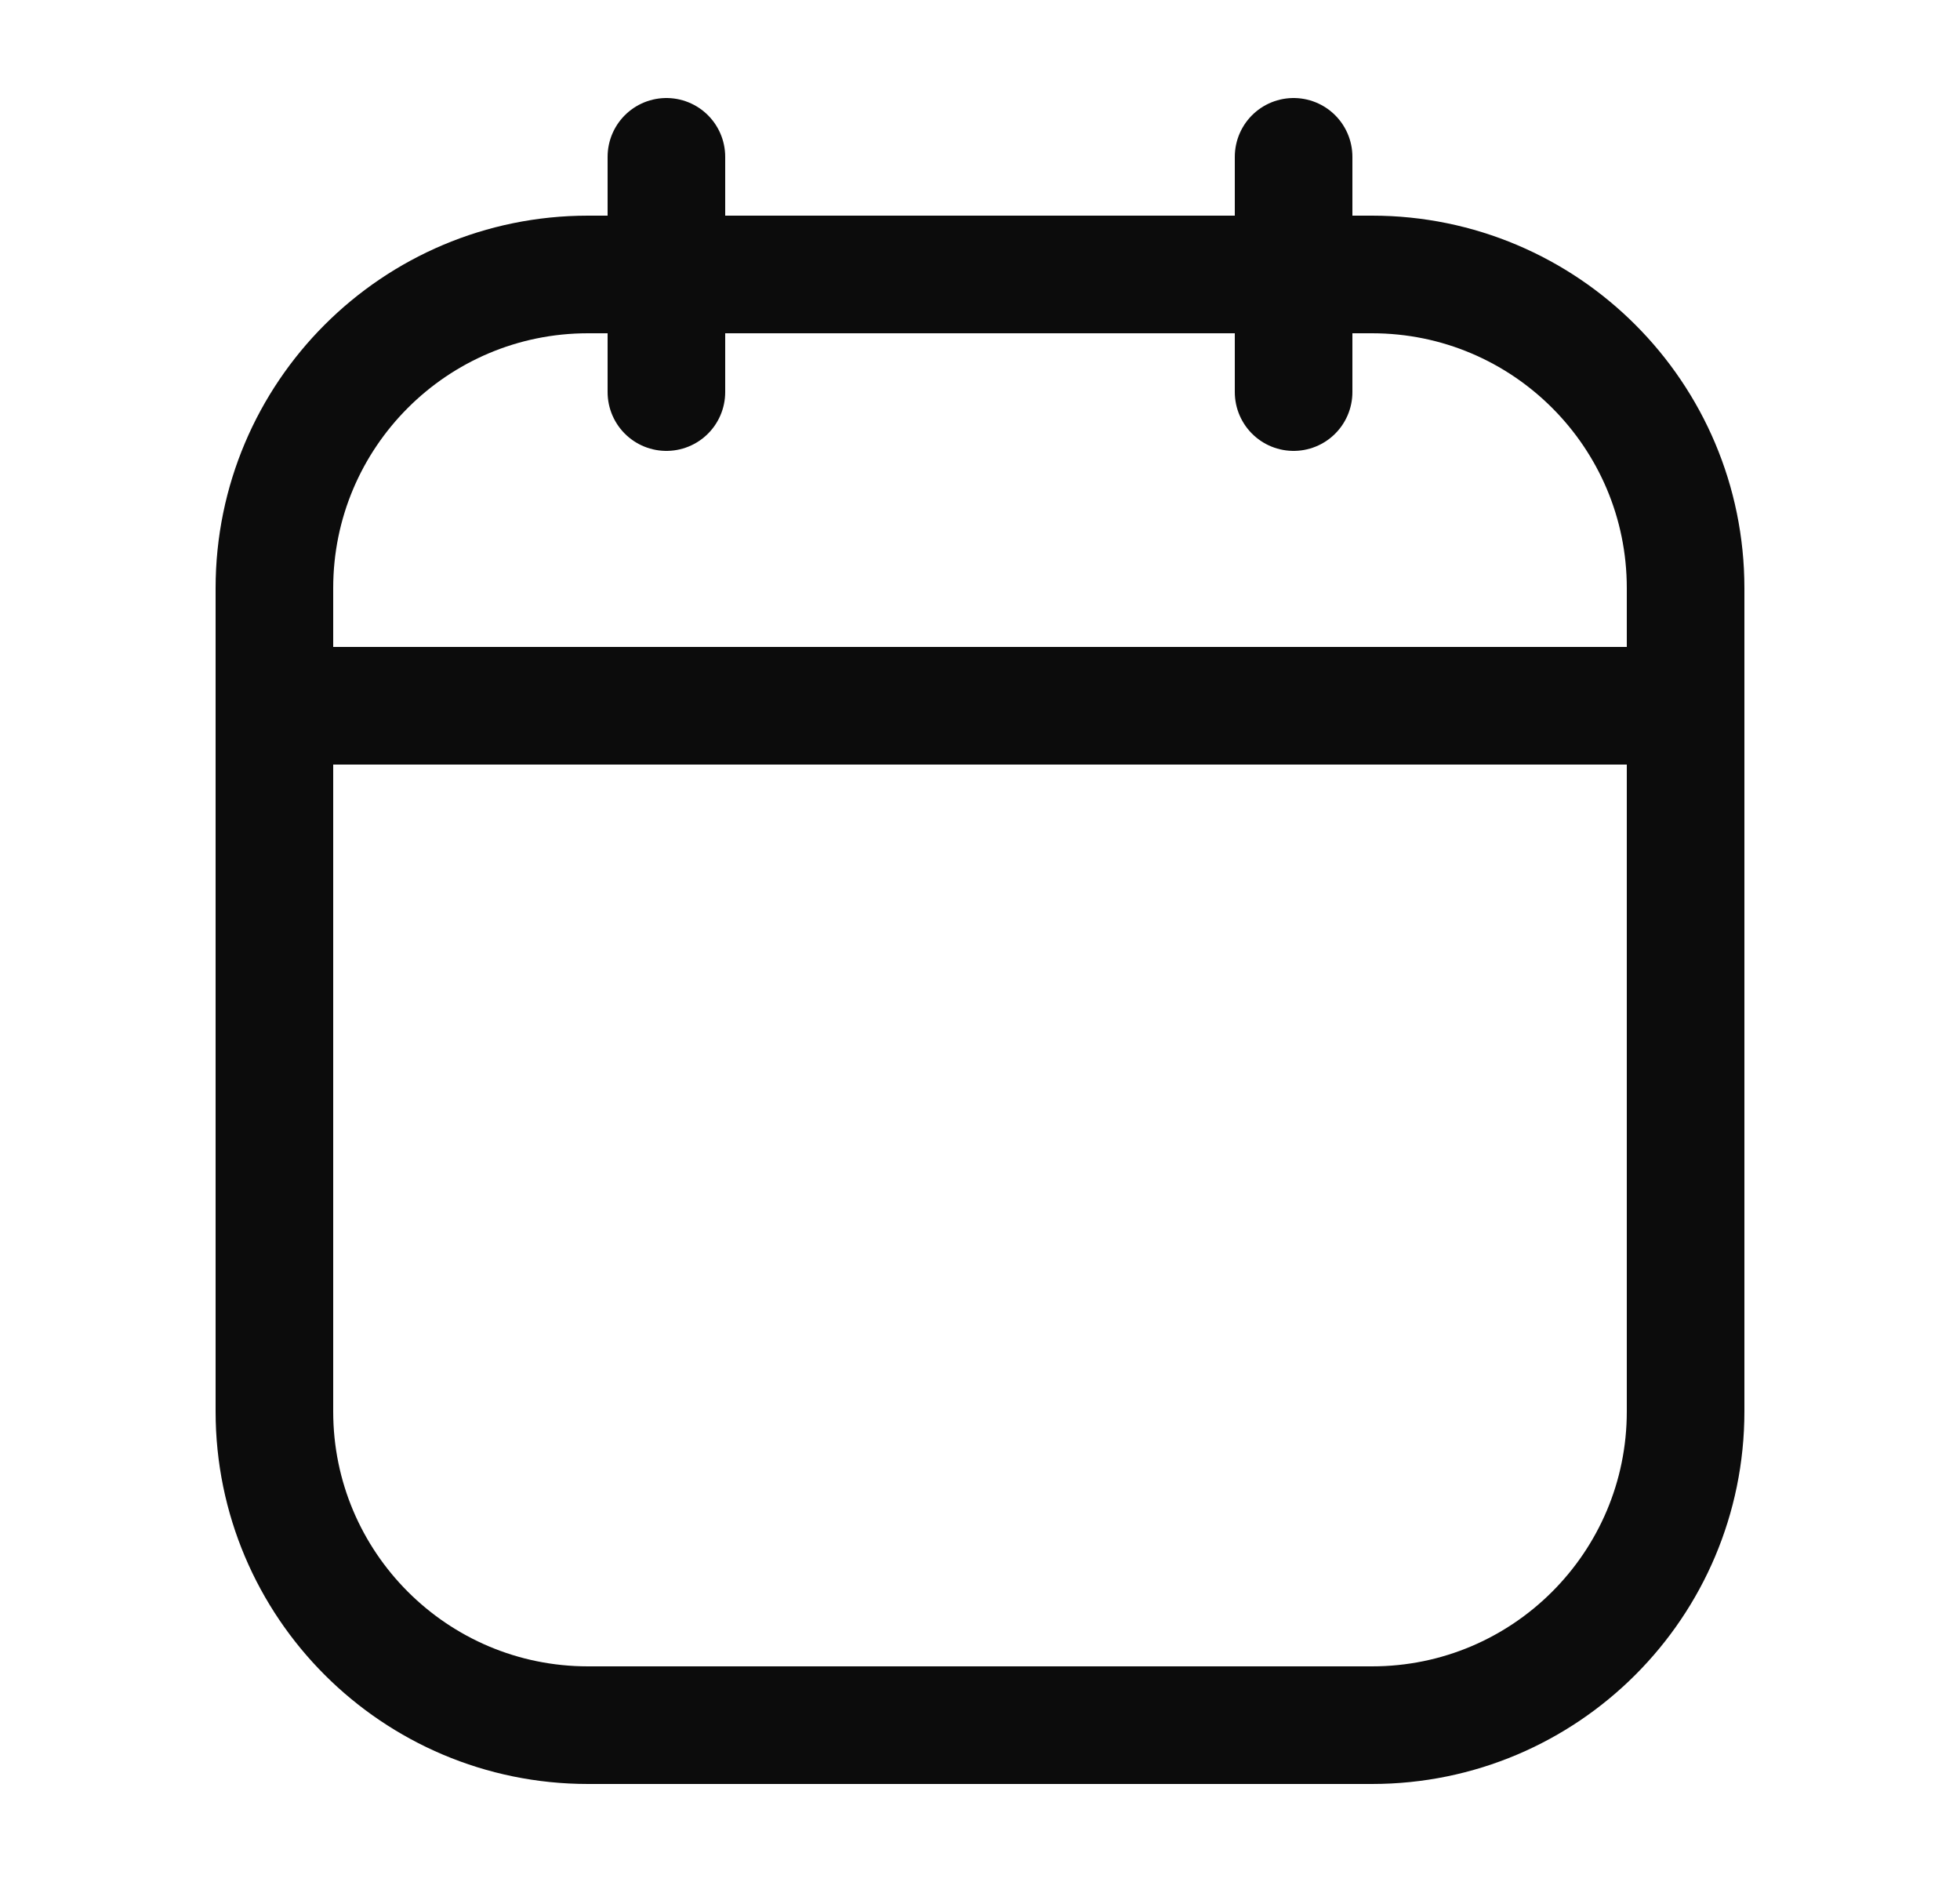 <svg width="25" height="24" viewBox="0 0 25 24" fill="none" xmlns="http://www.w3.org/2000/svg">
<path d="M16.5 2V5" stroke="#0C0C0C" stroke-width="1.5" stroke-linecap="round"/>
<path d="M8.5 2V5" stroke="#0C0C0C" stroke-width="1.5" stroke-linecap="round"/>
<path d="M3.5 7.5C3.5 5.291 5.291 3.5 7.5 3.5H17.5C19.709 3.5 21.5 5.291 21.5 7.5V18C21.5 20.209 19.709 22 17.5 22H7.5C5.291 22 3.5 20.209 3.5 18V7.5Z" stroke="#0C0C0C" stroke-width="1.5"/>
<path d="M3.5 9H21.5" stroke="#0C0C0C" stroke-width="1.5" stroke-linecap="round"/>
</svg>
